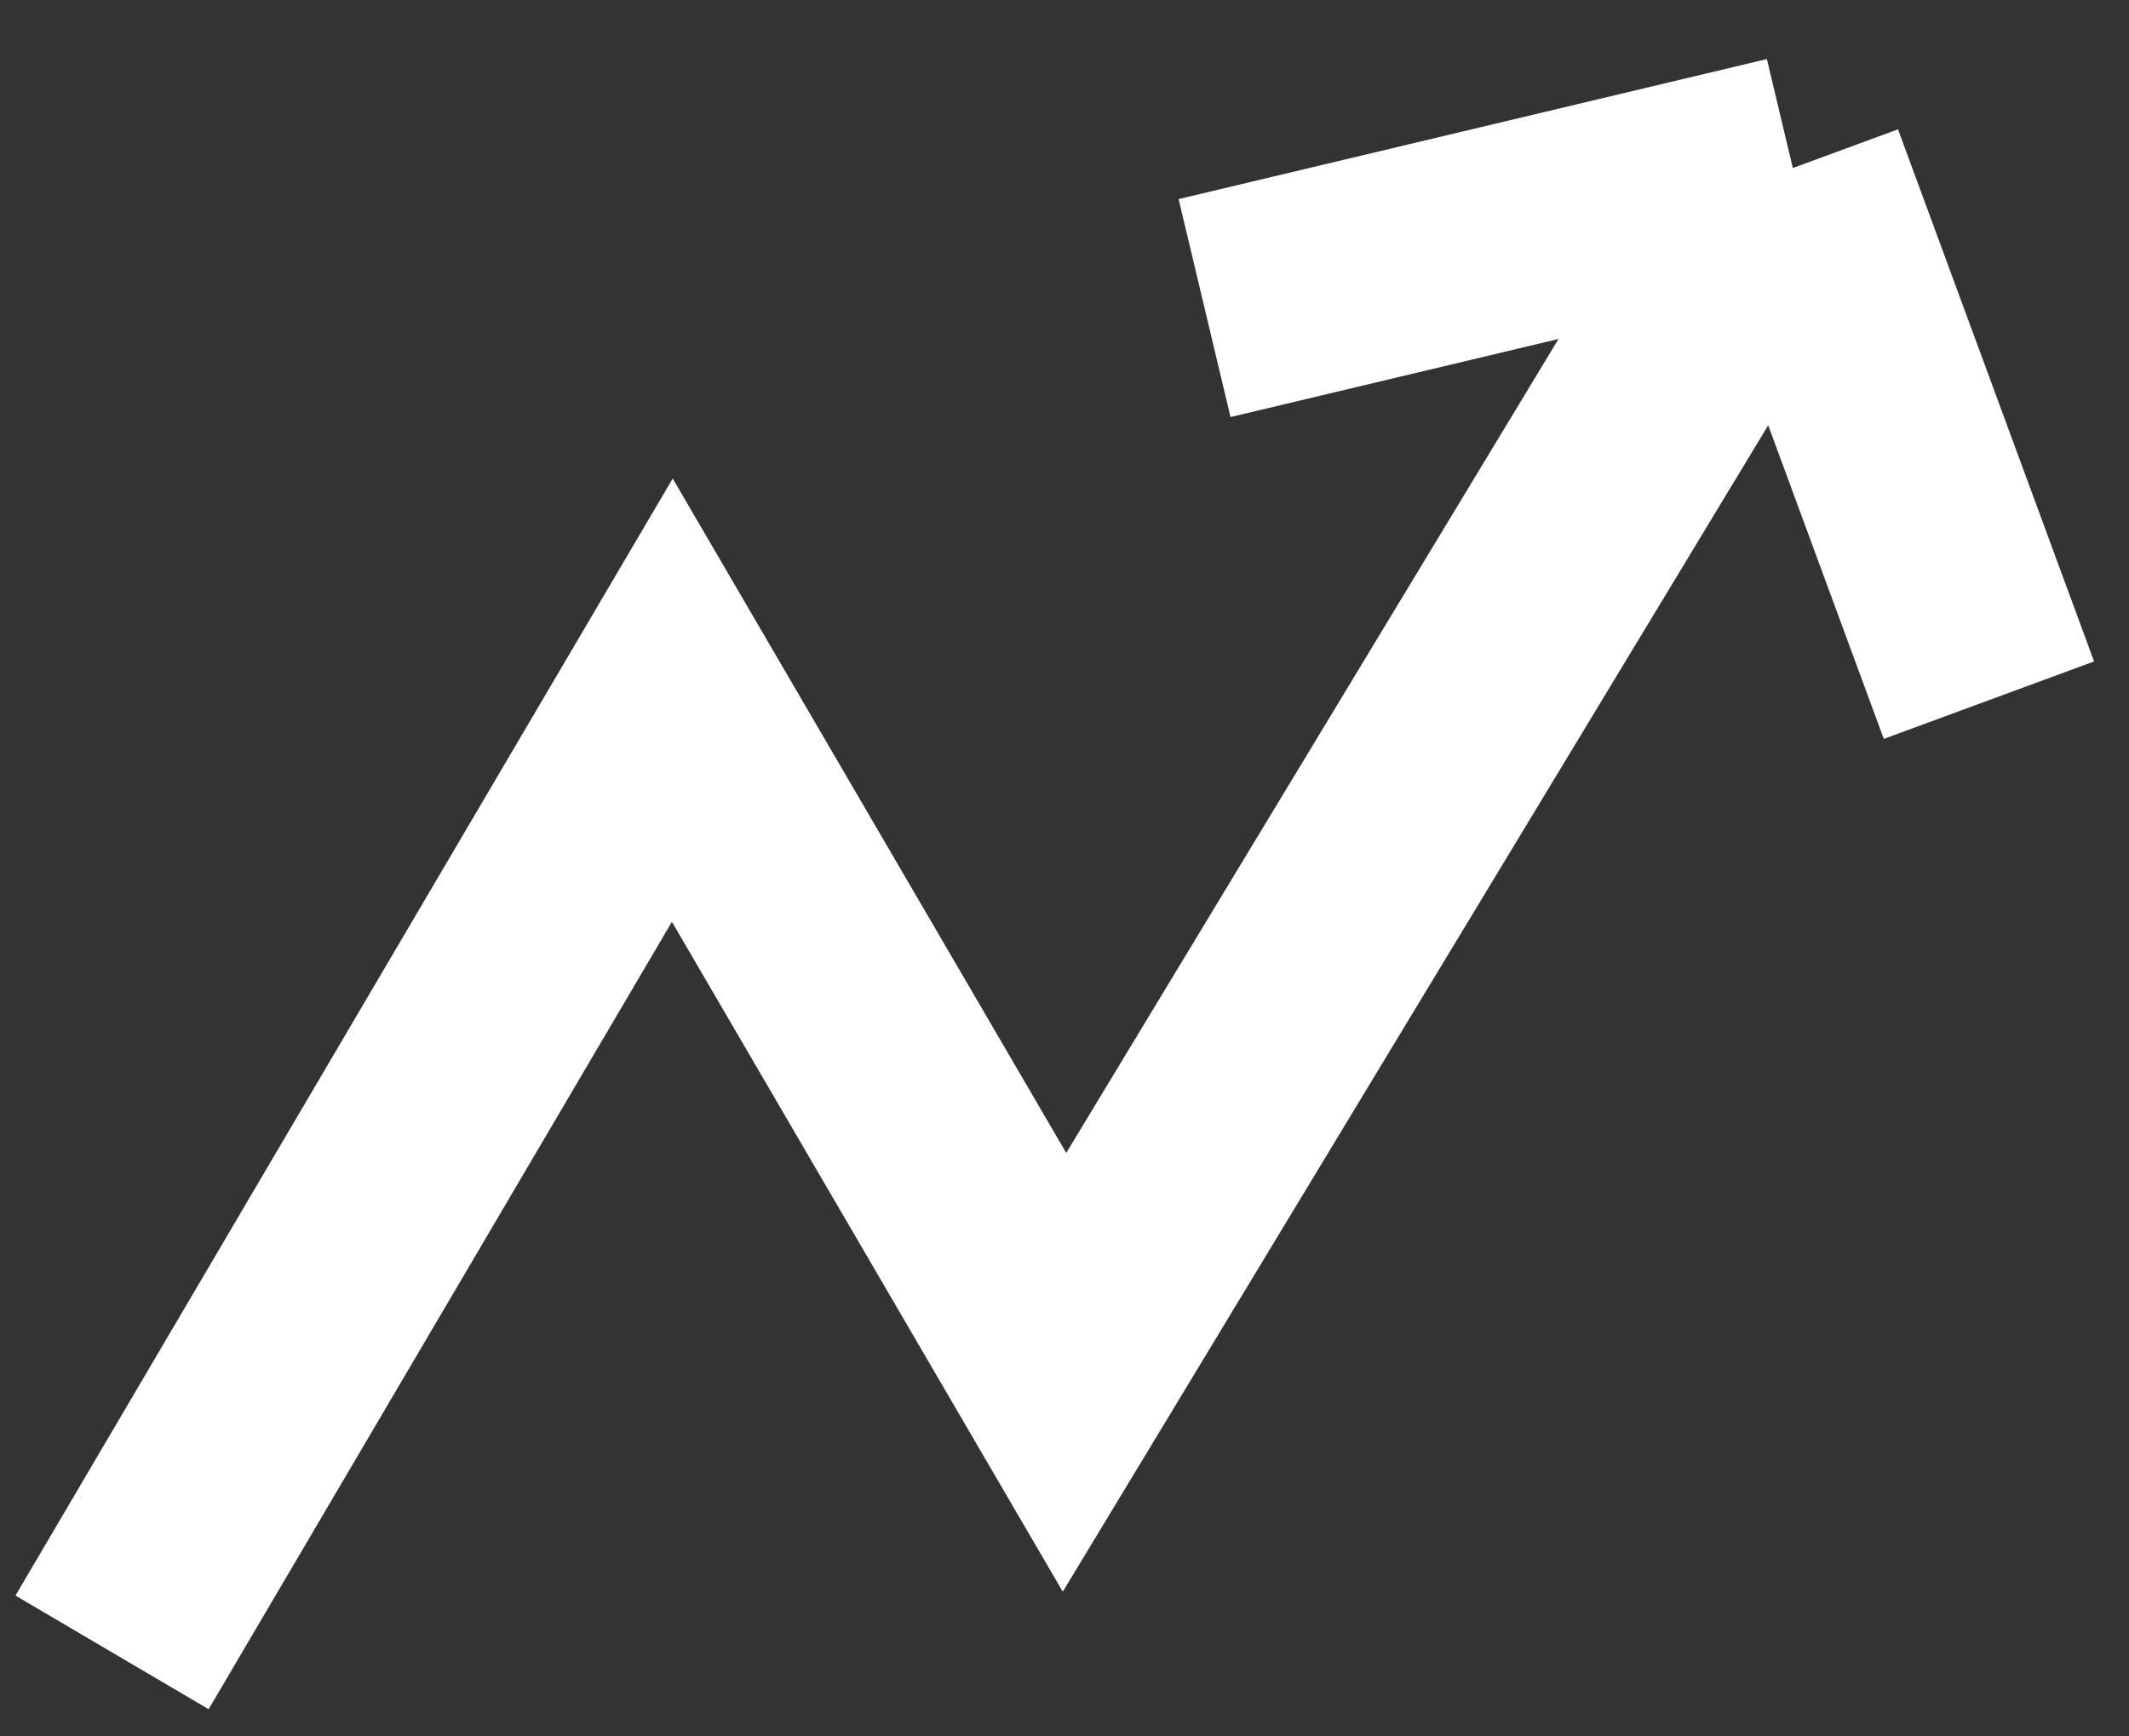 <svg width="38" height="31" viewBox="0 0 38 31" fill="none" xmlns="http://www.w3.org/2000/svg">
<rect x="0" y="0" width="38" height="31" fill="#333333" stroke="none"/>
<path d="M2 29.5L12 12.5L19 24.5L32 3M32 3L21.5 5.5M32 3L35.5 12.5" stroke="white" stroke-width="4"/>
</svg>
